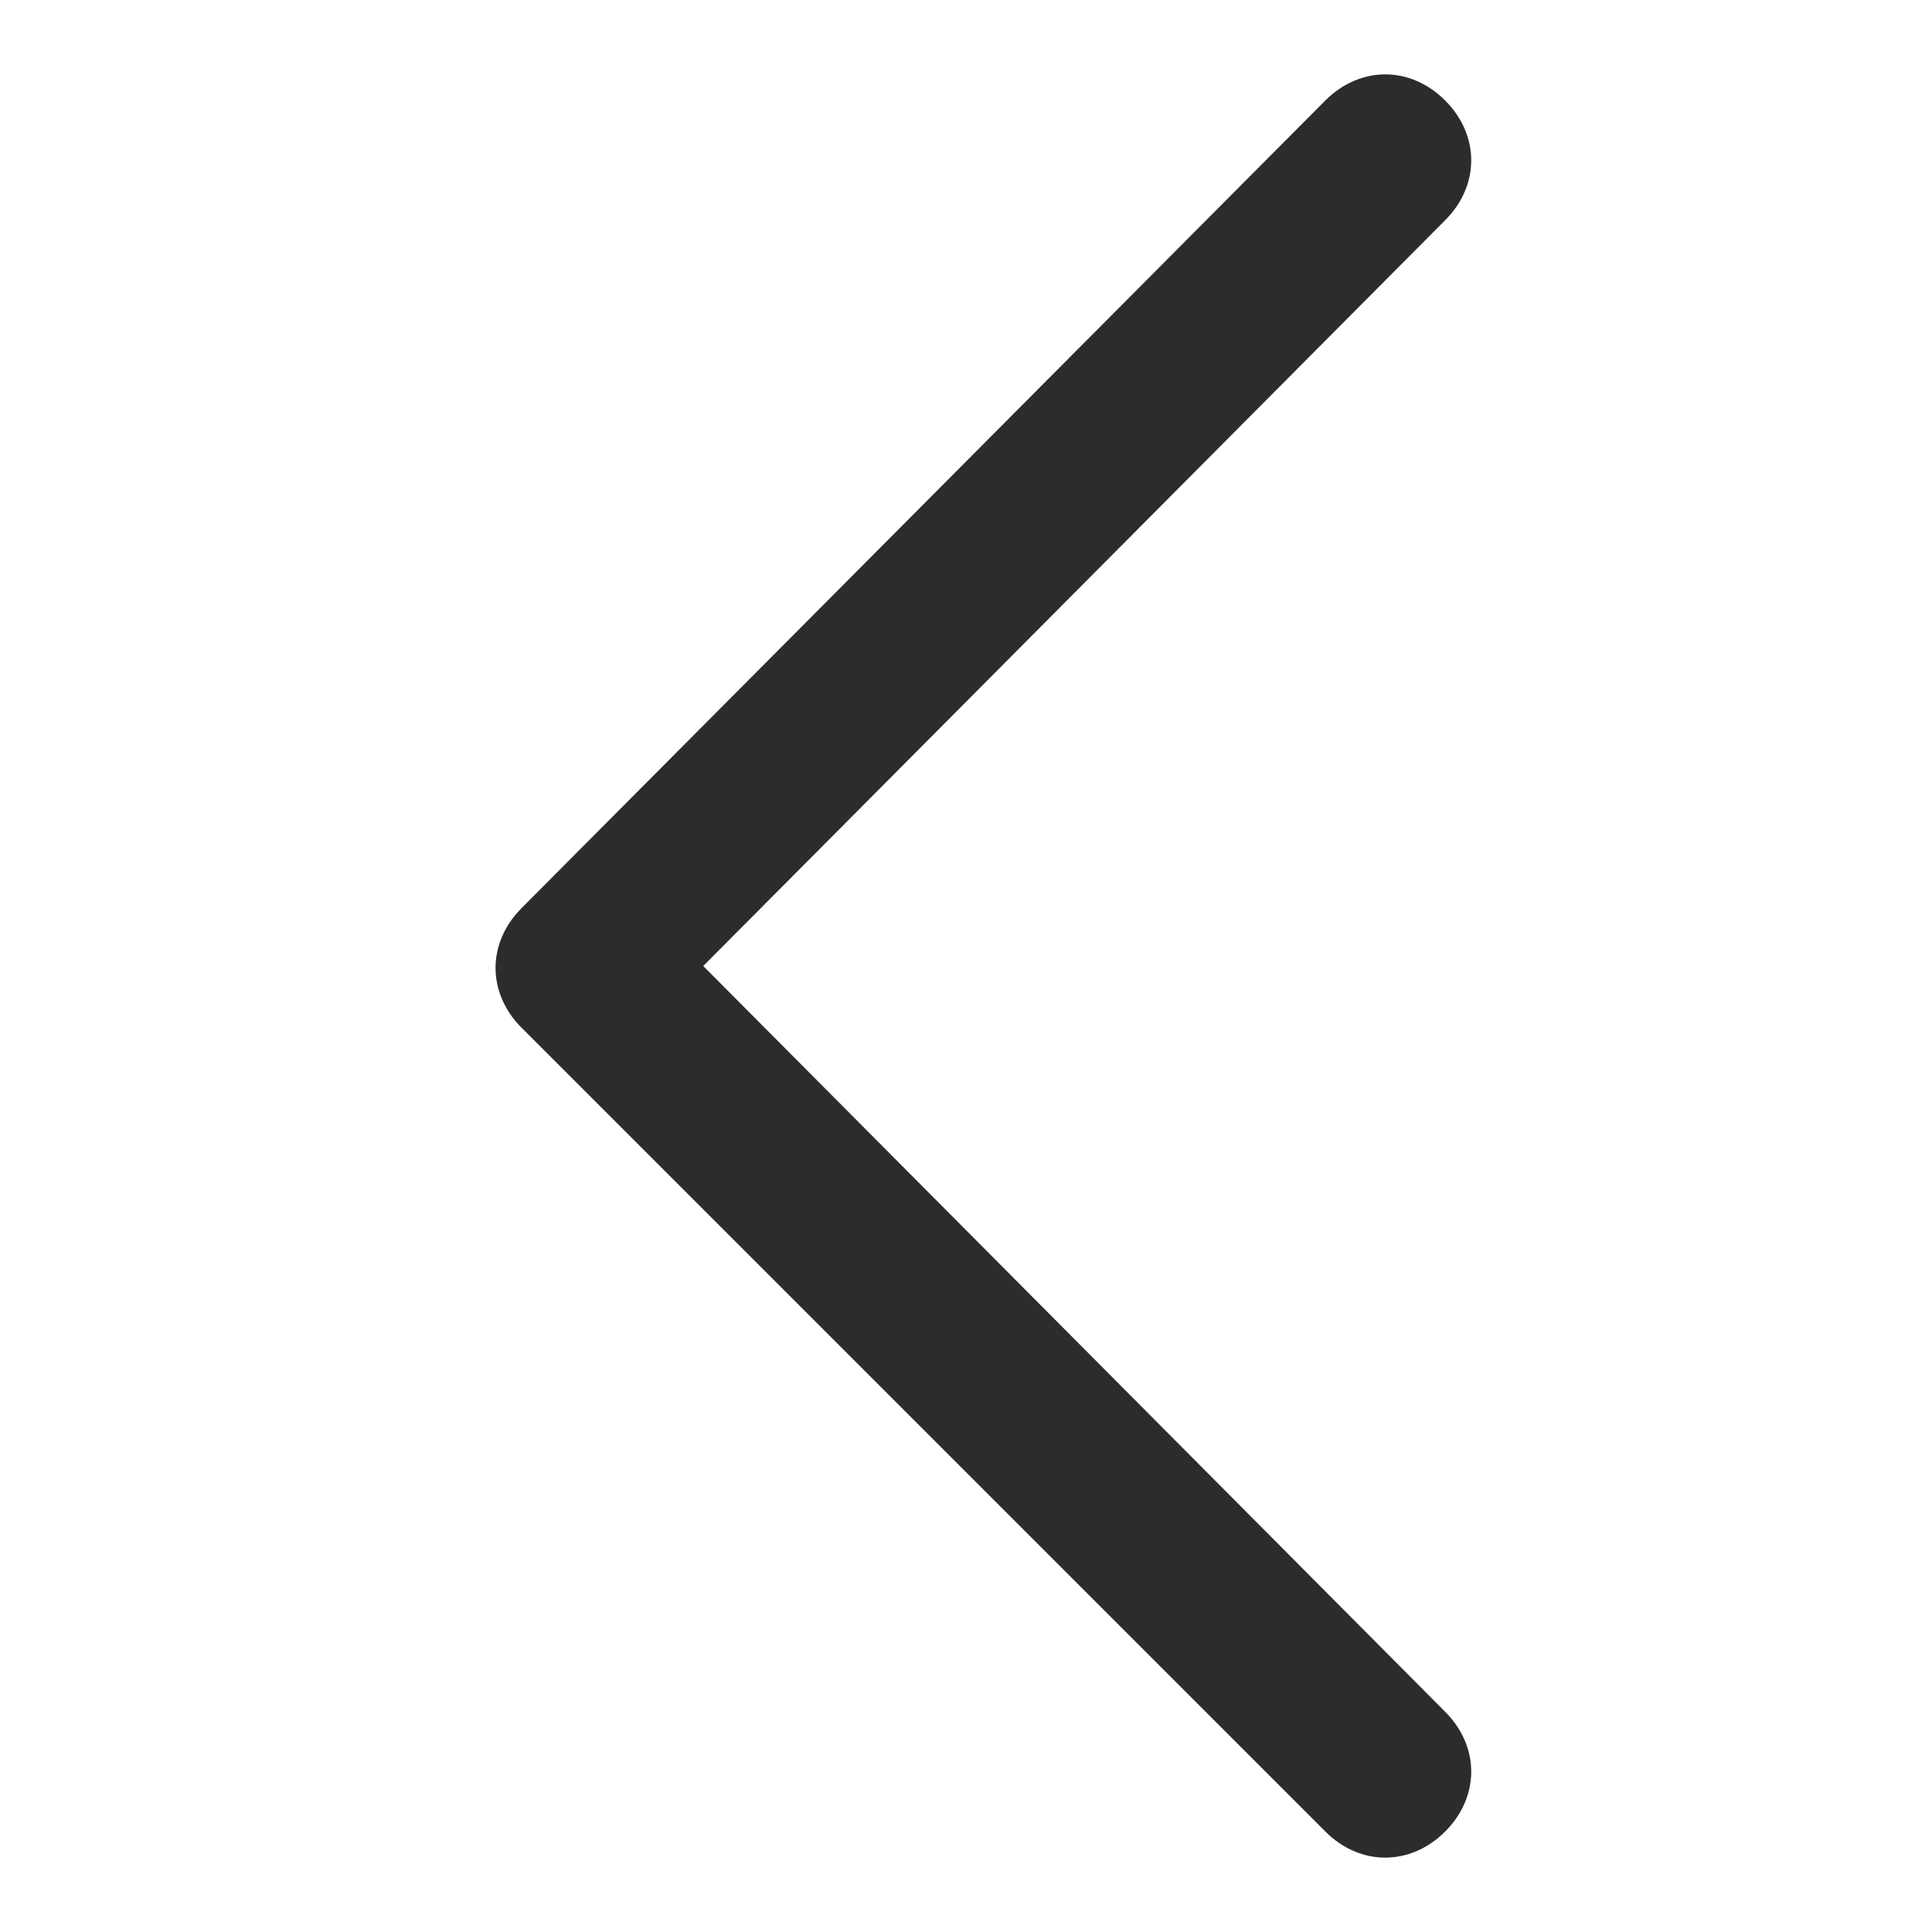 <?xml version="1.0" standalone="no"?><!DOCTYPE svg PUBLIC "-//W3C//DTD SVG 1.1//EN" "http://www.w3.org/Graphics/SVG/1.1/DTD/svg11.dtd"><svg t="1546680979121" class="icon" style="" viewBox="0 0 1024 1024" version="1.1" xmlns="http://www.w3.org/2000/svg" p-id="14409" xmlns:xlink="http://www.w3.org/1999/xlink" width="200" height="200"><defs><style type="text/css"></style></defs><path d="M372.736 512l393.216-395.264c18.432-18.432 18.432-45.056 0-63.488-18.432-18.432-45.056-18.432-63.488 0L276.48 481.28c-18.432 18.432-18.432 45.056 0 63.488l425.984 425.984c18.432 18.432 45.056 18.432 63.488 0 18.432-18.432 18.432-45.056 0-63.488L372.736 512z" fill="#2c2c2c" p-id="14410"></path></svg>